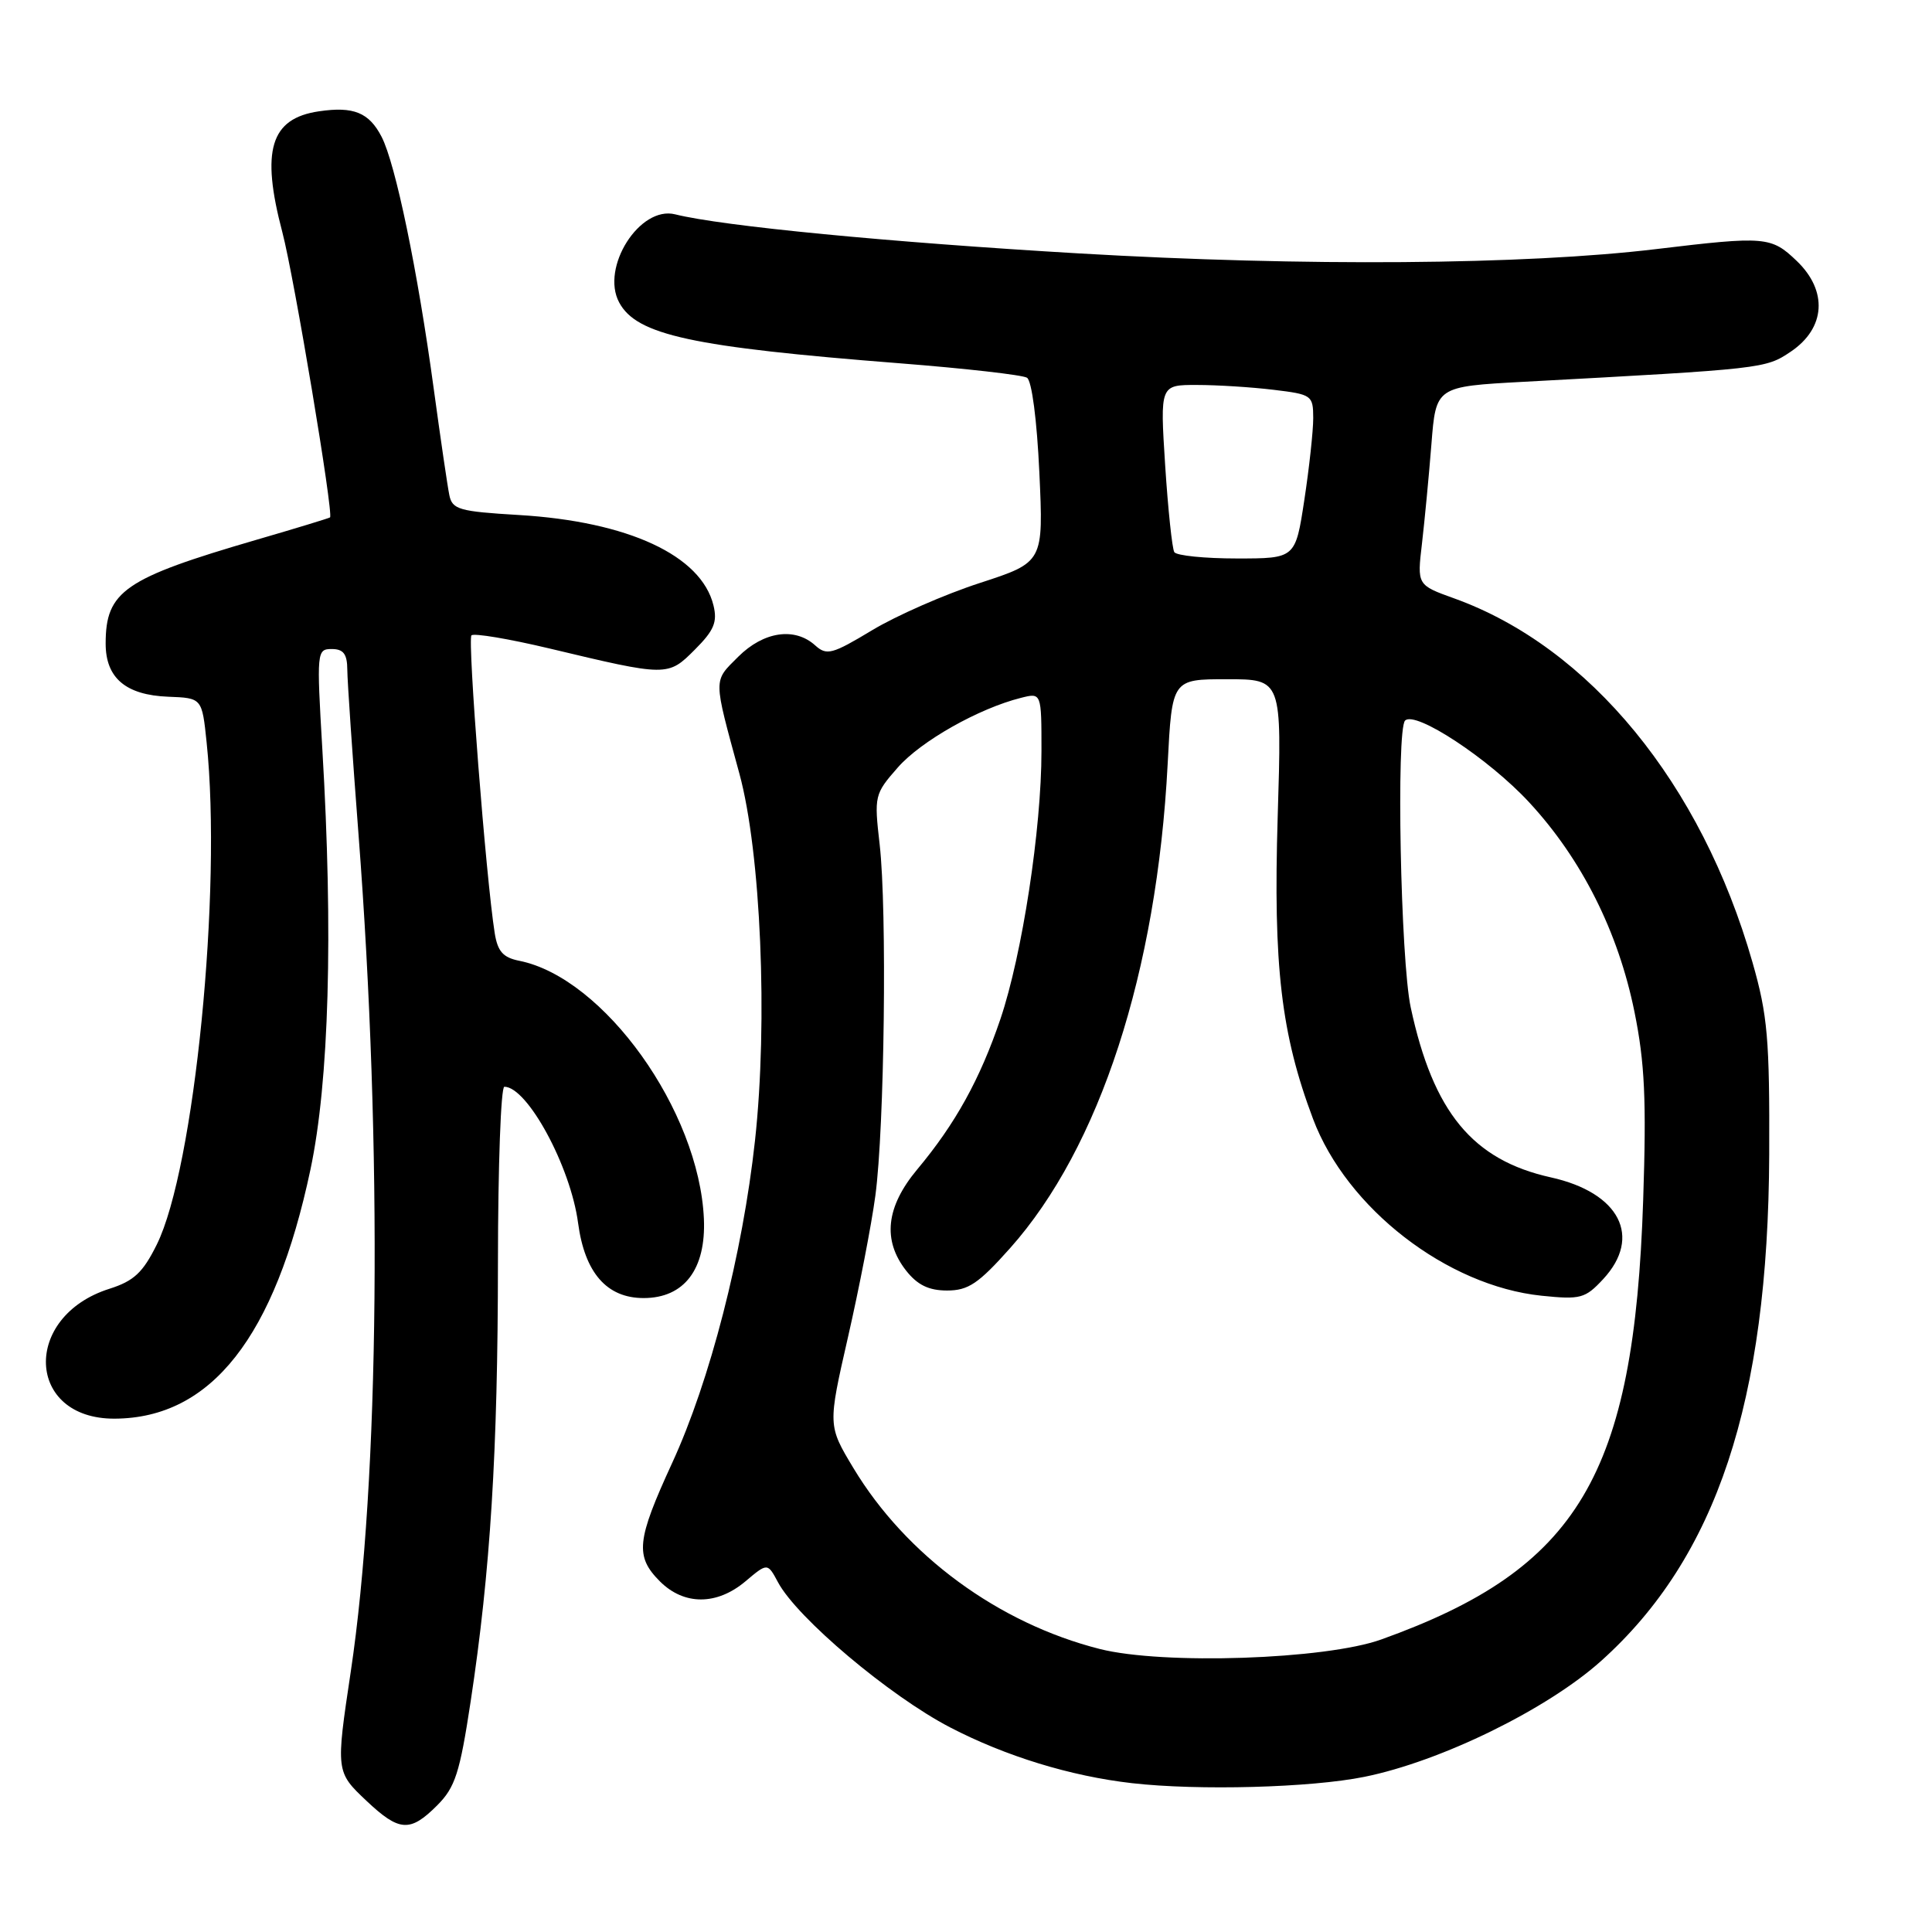 <?xml version="1.0" encoding="UTF-8" standalone="no"?>
<!DOCTYPE svg PUBLIC "-//W3C//DTD SVG 1.1//EN" "http://www.w3.org/Graphics/SVG/1.1/DTD/svg11.dtd" >
<svg xmlns="http://www.w3.org/2000/svg" xmlns:xlink="http://www.w3.org/1999/xlink" version="1.1" viewBox="0 0 256 256">
 <g >
 <path fill="currentColor"
d=" M 57.92 239.23 C 60.31 236.84 60.92 234.96 62.36 225.48 C 64.98 208.22 65.97 192.36 65.98 167.25 C 65.99 154.46 66.37 144.00 66.83 144.00 C 69.88 144.00 75.61 154.58 76.60 162.06 C 77.48 168.65 80.40 172.00 85.28 172.00 C 90.66 172.00 93.56 168.18 93.27 161.50 C 92.64 147.18 80.03 129.56 68.81 127.31 C 66.65 126.88 65.94 126.07 65.55 123.63 C 64.40 116.39 61.93 84.74 62.47 84.19 C 62.80 83.87 67.44 84.65 72.78 85.92 C 88.43 89.66 88.50 89.66 92.07 86.08 C 94.61 83.54 95.08 82.43 94.54 80.22 C 92.93 73.60 83.23 69.10 68.73 68.24 C 60.83 67.77 59.93 67.51 59.54 65.61 C 59.30 64.45 58.37 58.10 57.47 51.50 C 55.34 35.83 52.41 21.70 50.56 18.12 C 48.90 14.91 46.85 14.07 42.26 14.75 C 35.83 15.69 34.55 19.92 37.41 30.76 C 38.97 36.68 44.23 68.15 43.73 68.56 C 43.61 68.66 39.23 70.00 34.00 71.52 C 16.47 76.63 14.00 78.33 14.00 85.28 C 14.00 89.84 16.67 92.10 22.29 92.32 C 26.77 92.49 26.77 92.49 27.38 98.39 C 29.43 117.98 25.76 154.87 20.77 164.92 C 18.93 168.63 17.74 169.74 14.50 170.77 C 2.89 174.45 3.45 188.04 15.20 187.98 C 27.99 187.91 36.43 177.17 41.13 155.00 C 43.61 143.32 44.16 123.67 42.71 99.25 C 41.95 86.33 41.98 86.00 43.96 86.00 C 45.51 86.00 46.01 86.66 46.02 88.75 C 46.03 90.26 46.70 100.05 47.50 110.50 C 50.70 152.13 50.29 196.07 46.48 221.49 C 44.49 234.73 44.50 234.79 48.57 238.63 C 52.91 242.72 54.34 242.81 57.92 239.23 Z  M 180.79 235.44 C 190.93 233.39 205.01 226.49 212.16 220.08 C 227.44 206.37 234.29 185.75 234.43 153.00 C 234.49 137.63 234.22 134.53 232.21 127.50 C 225.45 103.83 210.61 85.74 192.69 79.29 C 187.77 77.52 187.77 77.52 188.42 72.01 C 188.77 68.98 189.34 63.06 189.67 58.86 C 190.27 51.22 190.27 51.22 201.89 50.59 C 233.73 48.87 233.93 48.85 237.28 46.60 C 241.90 43.49 242.23 38.55 238.07 34.57 C 234.70 31.34 233.91 31.27 219.50 33.00 C 202.10 35.10 172.75 35.32 143.00 33.58 C 117.93 32.11 95.72 29.97 89.46 28.40 C 84.77 27.23 79.56 35.44 82.04 40.07 C 84.35 44.40 91.66 45.98 119.24 48.14 C 127.90 48.82 135.48 49.68 136.08 50.05 C 136.72 50.45 137.40 55.66 137.72 62.61 C 138.27 74.50 138.27 74.50 129.83 77.25 C 125.18 78.76 118.75 81.58 115.54 83.52 C 110.26 86.70 109.54 86.89 108.02 85.52 C 105.30 83.06 101.18 83.67 97.81 87.03 C 94.48 90.36 94.48 89.68 97.97 102.50 C 100.82 112.95 101.77 135.33 100.04 151.14 C 98.40 166.16 94.07 182.99 89.06 193.86 C 84.34 204.12 84.12 206.21 87.45 209.55 C 90.64 212.73 94.98 212.73 98.77 209.54 C 101.70 207.07 101.70 207.07 103.09 209.66 C 105.61 214.38 117.85 224.70 125.88 228.88 C 133.25 232.71 141.85 235.35 150.00 236.28 C 158.79 237.28 173.70 236.88 180.79 235.44 Z  M 145.73 218.50 C 132.30 215.10 120.06 206.11 113.09 194.54 C 109.69 188.89 109.69 188.89 112.36 177.19 C 113.83 170.76 115.47 162.32 115.99 158.43 C 117.20 149.44 117.55 120.55 116.56 111.90 C 115.82 105.45 115.87 105.22 118.97 101.69 C 122.03 98.20 129.69 93.87 135.28 92.47 C 138.00 91.78 138.00 91.78 138.00 99.51 C 138.00 109.84 135.45 126.48 132.56 135.03 C 129.86 142.99 126.60 148.90 121.54 154.95 C 117.39 159.92 116.91 164.34 120.07 168.37 C 121.57 170.27 123.07 171.00 125.49 171.00 C 128.30 171.00 129.65 170.09 133.84 165.39 C 145.72 152.06 153.29 128.79 154.72 101.25 C 155.30 90.00 155.30 90.00 162.58 90.00 C 169.86 90.00 169.86 90.00 169.30 108.25 C 168.70 128.02 169.75 137.00 173.98 148.25 C 178.44 160.11 191.73 170.39 204.26 171.69 C 209.44 172.22 210.04 172.06 212.43 169.49 C 217.62 163.89 214.61 158.03 205.50 156.01 C 195.13 153.71 189.91 147.38 186.93 133.50 C 185.58 127.24 184.99 96.68 186.18 95.48 C 187.54 94.13 197.28 100.54 202.61 106.30 C 209.58 113.82 214.43 123.47 216.58 134.10 C 217.94 140.81 218.17 145.77 217.73 158.99 C 216.53 195.53 209.17 207.87 183.02 217.24 C 175.61 219.90 154.12 220.62 145.73 218.50 Z  M 155.60 73.16 C 155.32 72.70 154.77 67.53 154.39 61.66 C 153.71 51.00 153.71 51.00 158.60 51.01 C 161.30 51.01 165.86 51.30 168.75 51.65 C 173.82 52.26 174.00 52.38 174.01 55.39 C 174.01 57.10 173.48 61.99 172.83 66.25 C 171.65 74.00 171.65 74.00 163.89 74.00 C 159.61 74.00 155.89 73.62 155.60 73.16 Z "/>
</g>
</svg>